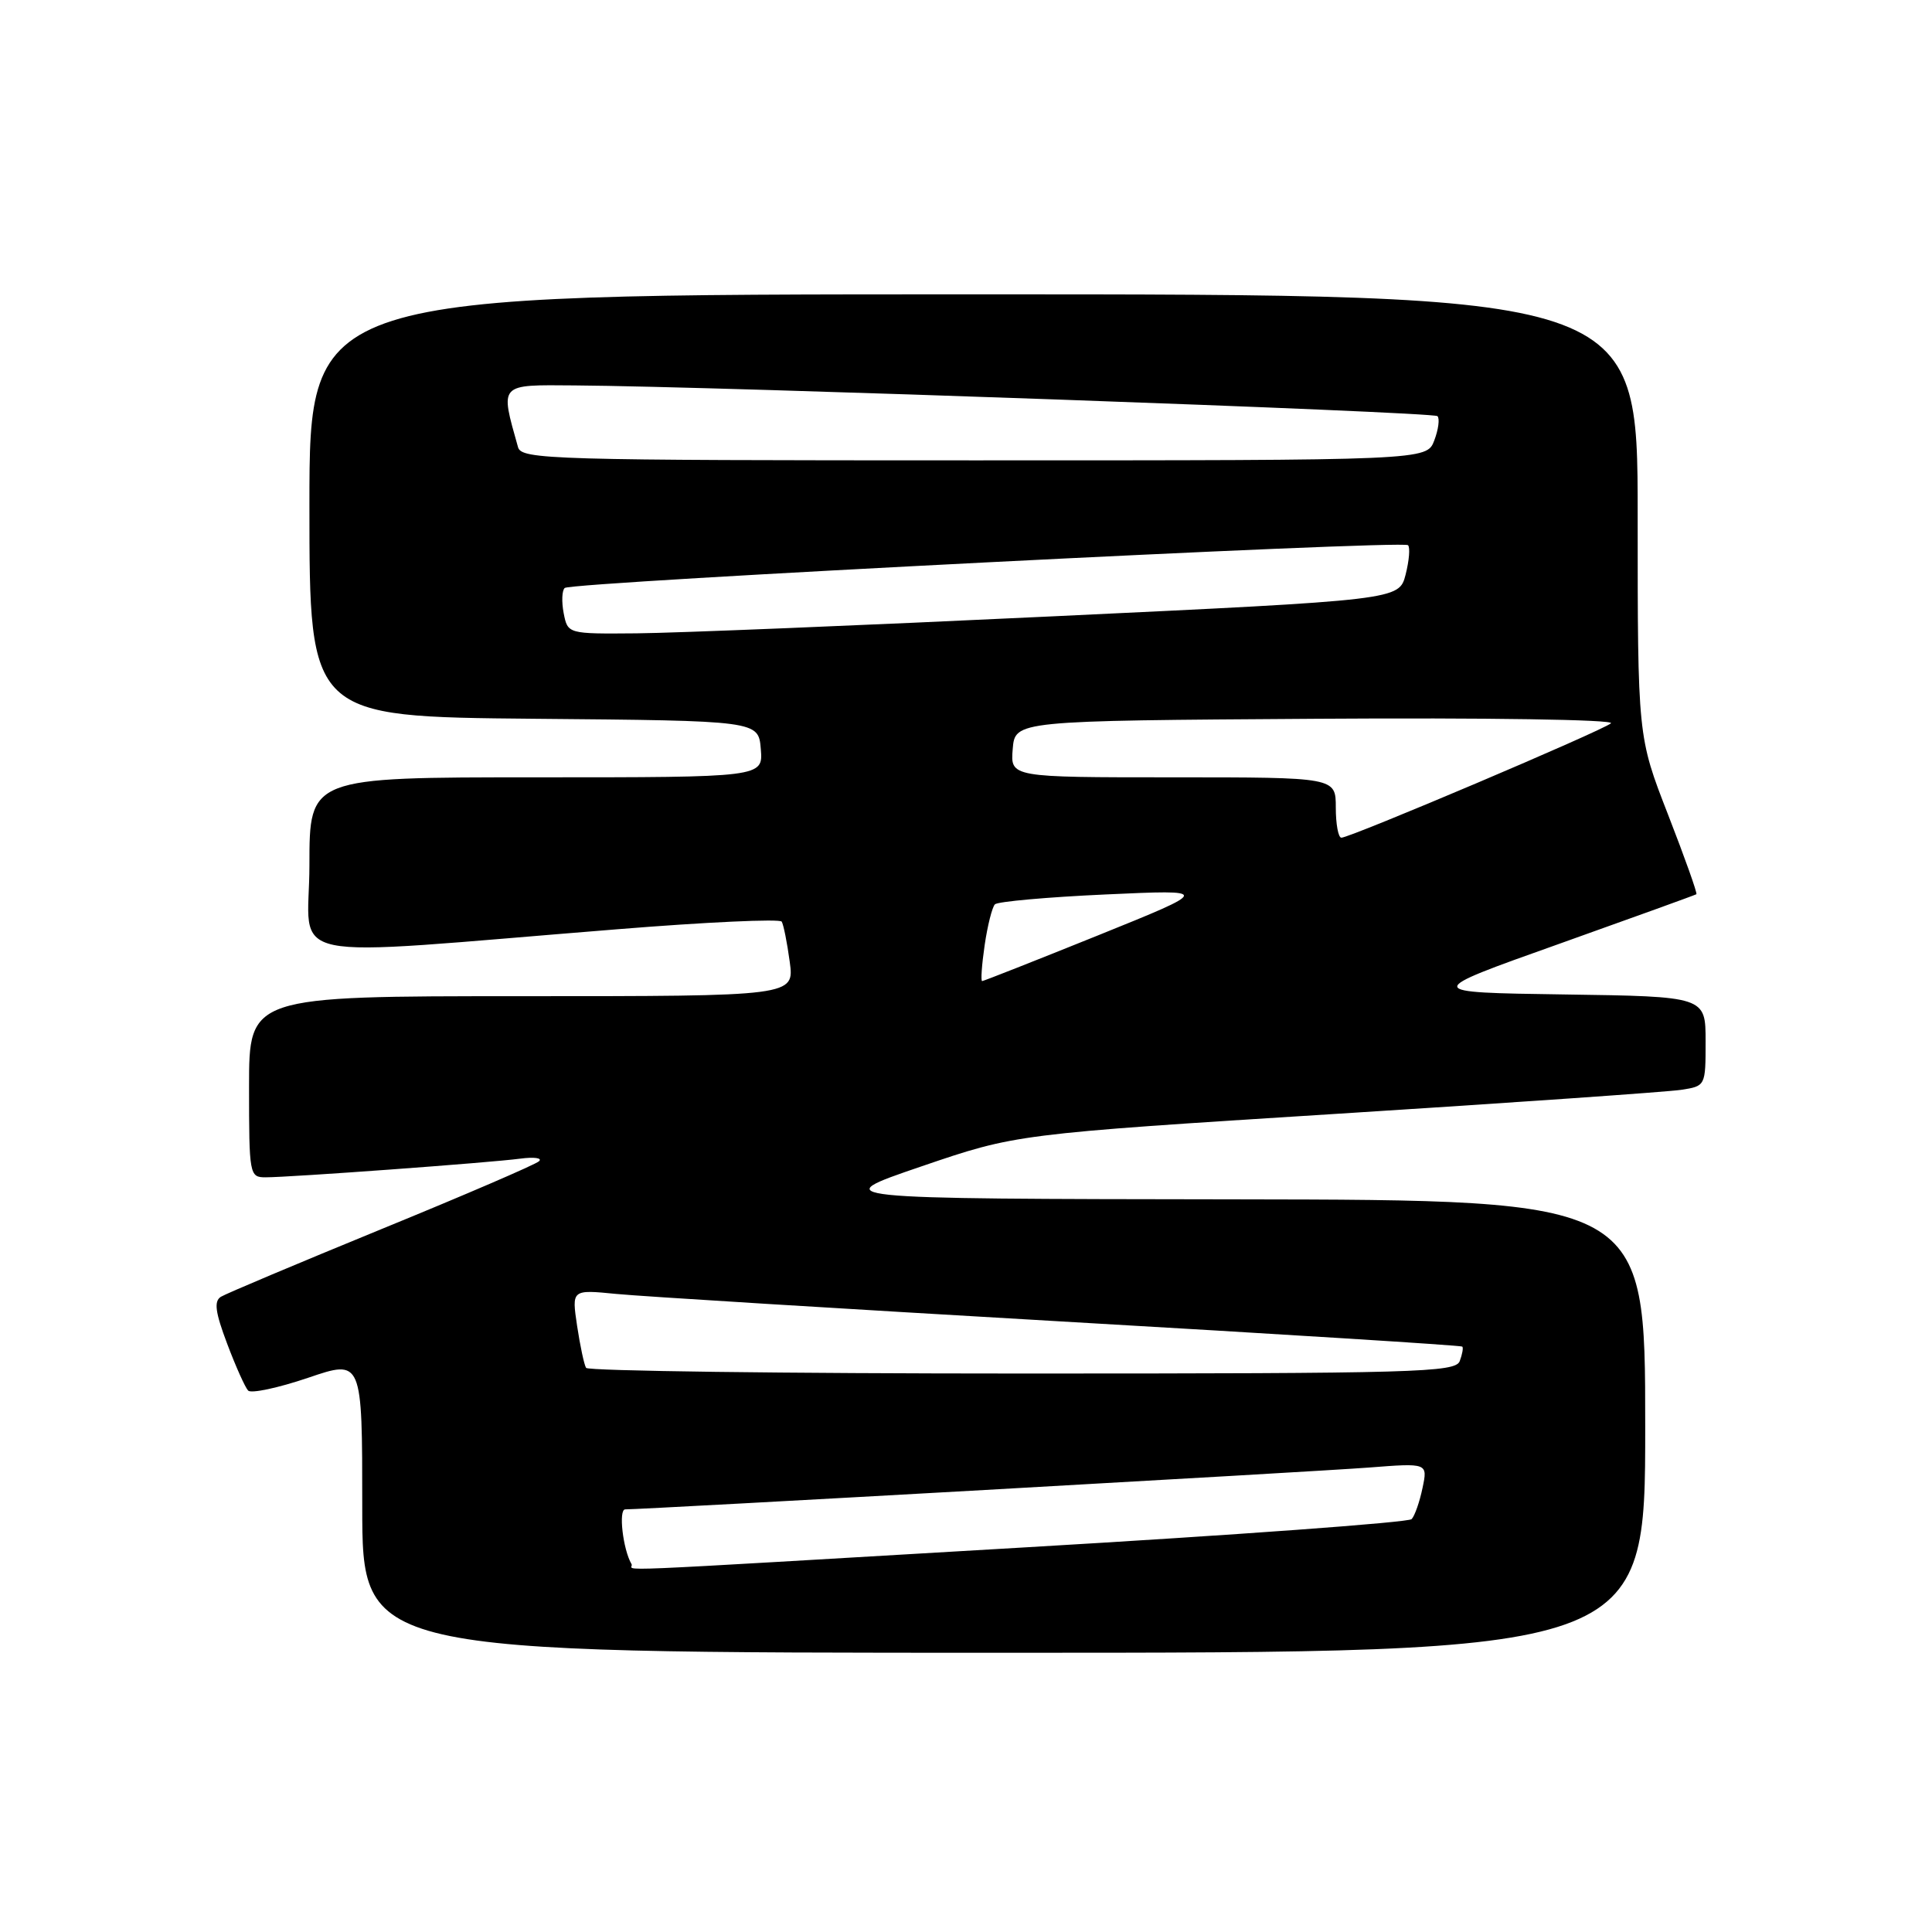 <?xml version="1.0" encoding="UTF-8" standalone="no"?>
<!DOCTYPE svg PUBLIC "-//W3C//DTD SVG 1.1//EN" "http://www.w3.org/Graphics/SVG/1.1/DTD/svg11.dtd" >
<svg xmlns="http://www.w3.org/2000/svg" xmlns:xlink="http://www.w3.org/1999/xlink" version="1.1" viewBox="0 0 256 256">
 <g >
 <path fill="currentColor"
d=" M 218.00 189.00 C 218.00 159.00 218.00 159.00 163.75 158.92 C 109.50 158.85 109.50 158.85 122.07 154.56 C 134.63 150.27 134.63 150.27 177.07 147.59 C 200.40 146.12 220.96 144.68 222.75 144.41 C 226.00 143.91 226.00 143.90 226.00 137.98 C 226.00 132.04 226.00 132.04 207.25 131.77 C 188.50 131.50 188.50 131.50 206.50 125.10 C 216.40 121.57 224.62 118.60 224.78 118.49 C 224.93 118.37 223.24 113.63 221.03 107.95 C 217.00 97.61 217.00 97.61 217.00 68.31 C 217.00 39.00 217.00 39.00 129.00 39.00 C 41.00 39.00 41.00 39.00 41.00 66.99 C 41.00 94.97 41.00 94.97 70.75 95.24 C 100.50 95.50 100.50 95.50 100.81 99.25 C 101.12 103.00 101.12 103.00 71.06 103.00 C 41.00 103.00 41.00 103.00 41.00 114.63 C 41.00 127.85 35.98 126.80 81.82 123.13 C 93.54 122.18 103.34 121.73 103.58 122.12 C 103.82 122.51 104.30 124.90 104.64 127.42 C 105.27 132.00 105.27 132.00 69.14 132.00 C 33.00 132.00 33.00 132.00 33.00 144.00 C 33.00 155.69 33.06 156.00 35.19 156.00 C 38.44 156.00 64.96 154.06 68.91 153.53 C 70.79 153.28 71.92 153.44 71.41 153.88 C 70.91 154.33 61.50 158.38 50.50 162.88 C 39.50 167.39 29.95 171.41 29.27 171.83 C 28.33 172.42 28.52 173.87 30.10 178.05 C 31.23 181.05 32.48 183.84 32.88 184.26 C 33.28 184.67 36.85 183.91 40.81 182.57 C 48.00 180.12 48.00 180.12 48.00 199.56 C 48.00 219.00 48.00 219.00 133.00 219.00 C 218.00 219.00 218.00 219.00 218.00 189.00 Z  M 83.68 207.25 C 82.54 205.31 81.93 200.00 82.84 200.00 C 85.49 200.00 174.49 194.99 181.35 194.46 C 189.19 193.85 189.19 193.85 188.49 197.17 C 188.11 199.00 187.46 200.86 187.05 201.29 C 186.65 201.73 163.63 203.41 135.91 205.03 C 77.01 208.48 84.22 208.17 83.68 207.25 Z  M 77.66 181.25 C 77.40 180.84 76.87 178.33 76.47 175.69 C 75.75 170.87 75.75 170.87 81.63 171.45 C 84.86 171.77 111.35 173.40 140.49 175.09 C 169.63 176.77 193.61 178.27 193.76 178.43 C 193.92 178.59 193.76 179.45 193.42 180.36 C 192.84 181.85 187.71 182.00 135.45 182.00 C 103.92 182.00 77.91 181.66 77.66 181.25 Z  M 130.47 125.25 C 130.85 122.64 131.47 120.20 131.83 119.83 C 132.20 119.46 138.80 118.87 146.50 118.52 C 160.50 117.88 160.50 117.88 145.50 123.94 C 137.25 127.27 130.34 129.99 130.14 130.00 C 129.94 130.00 130.09 127.86 130.47 125.25 Z  M 177.00 107.00 C 177.00 103.00 177.00 103.00 155.44 103.00 C 133.88 103.00 133.88 103.00 134.19 99.25 C 134.50 95.50 134.50 95.50 174.46 95.24 C 196.89 95.09 214.00 95.35 213.46 95.84 C 212.40 96.79 178.93 111.00 177.74 111.00 C 177.33 111.00 177.00 109.20 177.00 107.00 Z  M 74.69 81.25 C 74.40 79.74 74.46 78.23 74.83 77.91 C 75.71 77.12 185.87 71.54 186.57 72.24 C 186.87 72.54 186.72 74.29 186.25 76.14 C 185.38 79.50 185.38 79.50 139.44 81.67 C 114.17 82.87 89.39 83.88 84.37 83.92 C 75.23 84.00 75.23 84.00 74.69 81.25 Z  M 68.64 59.25 C 66.25 50.74 66.01 50.99 76.17 51.07 C 95.19 51.20 189.91 54.58 190.47 55.14 C 190.79 55.46 190.60 56.91 190.05 58.36 C 189.05 61.00 189.05 61.00 129.09 61.00 C 72.84 61.00 69.10 60.89 68.64 59.25 Z "/>
</g>
</svg>